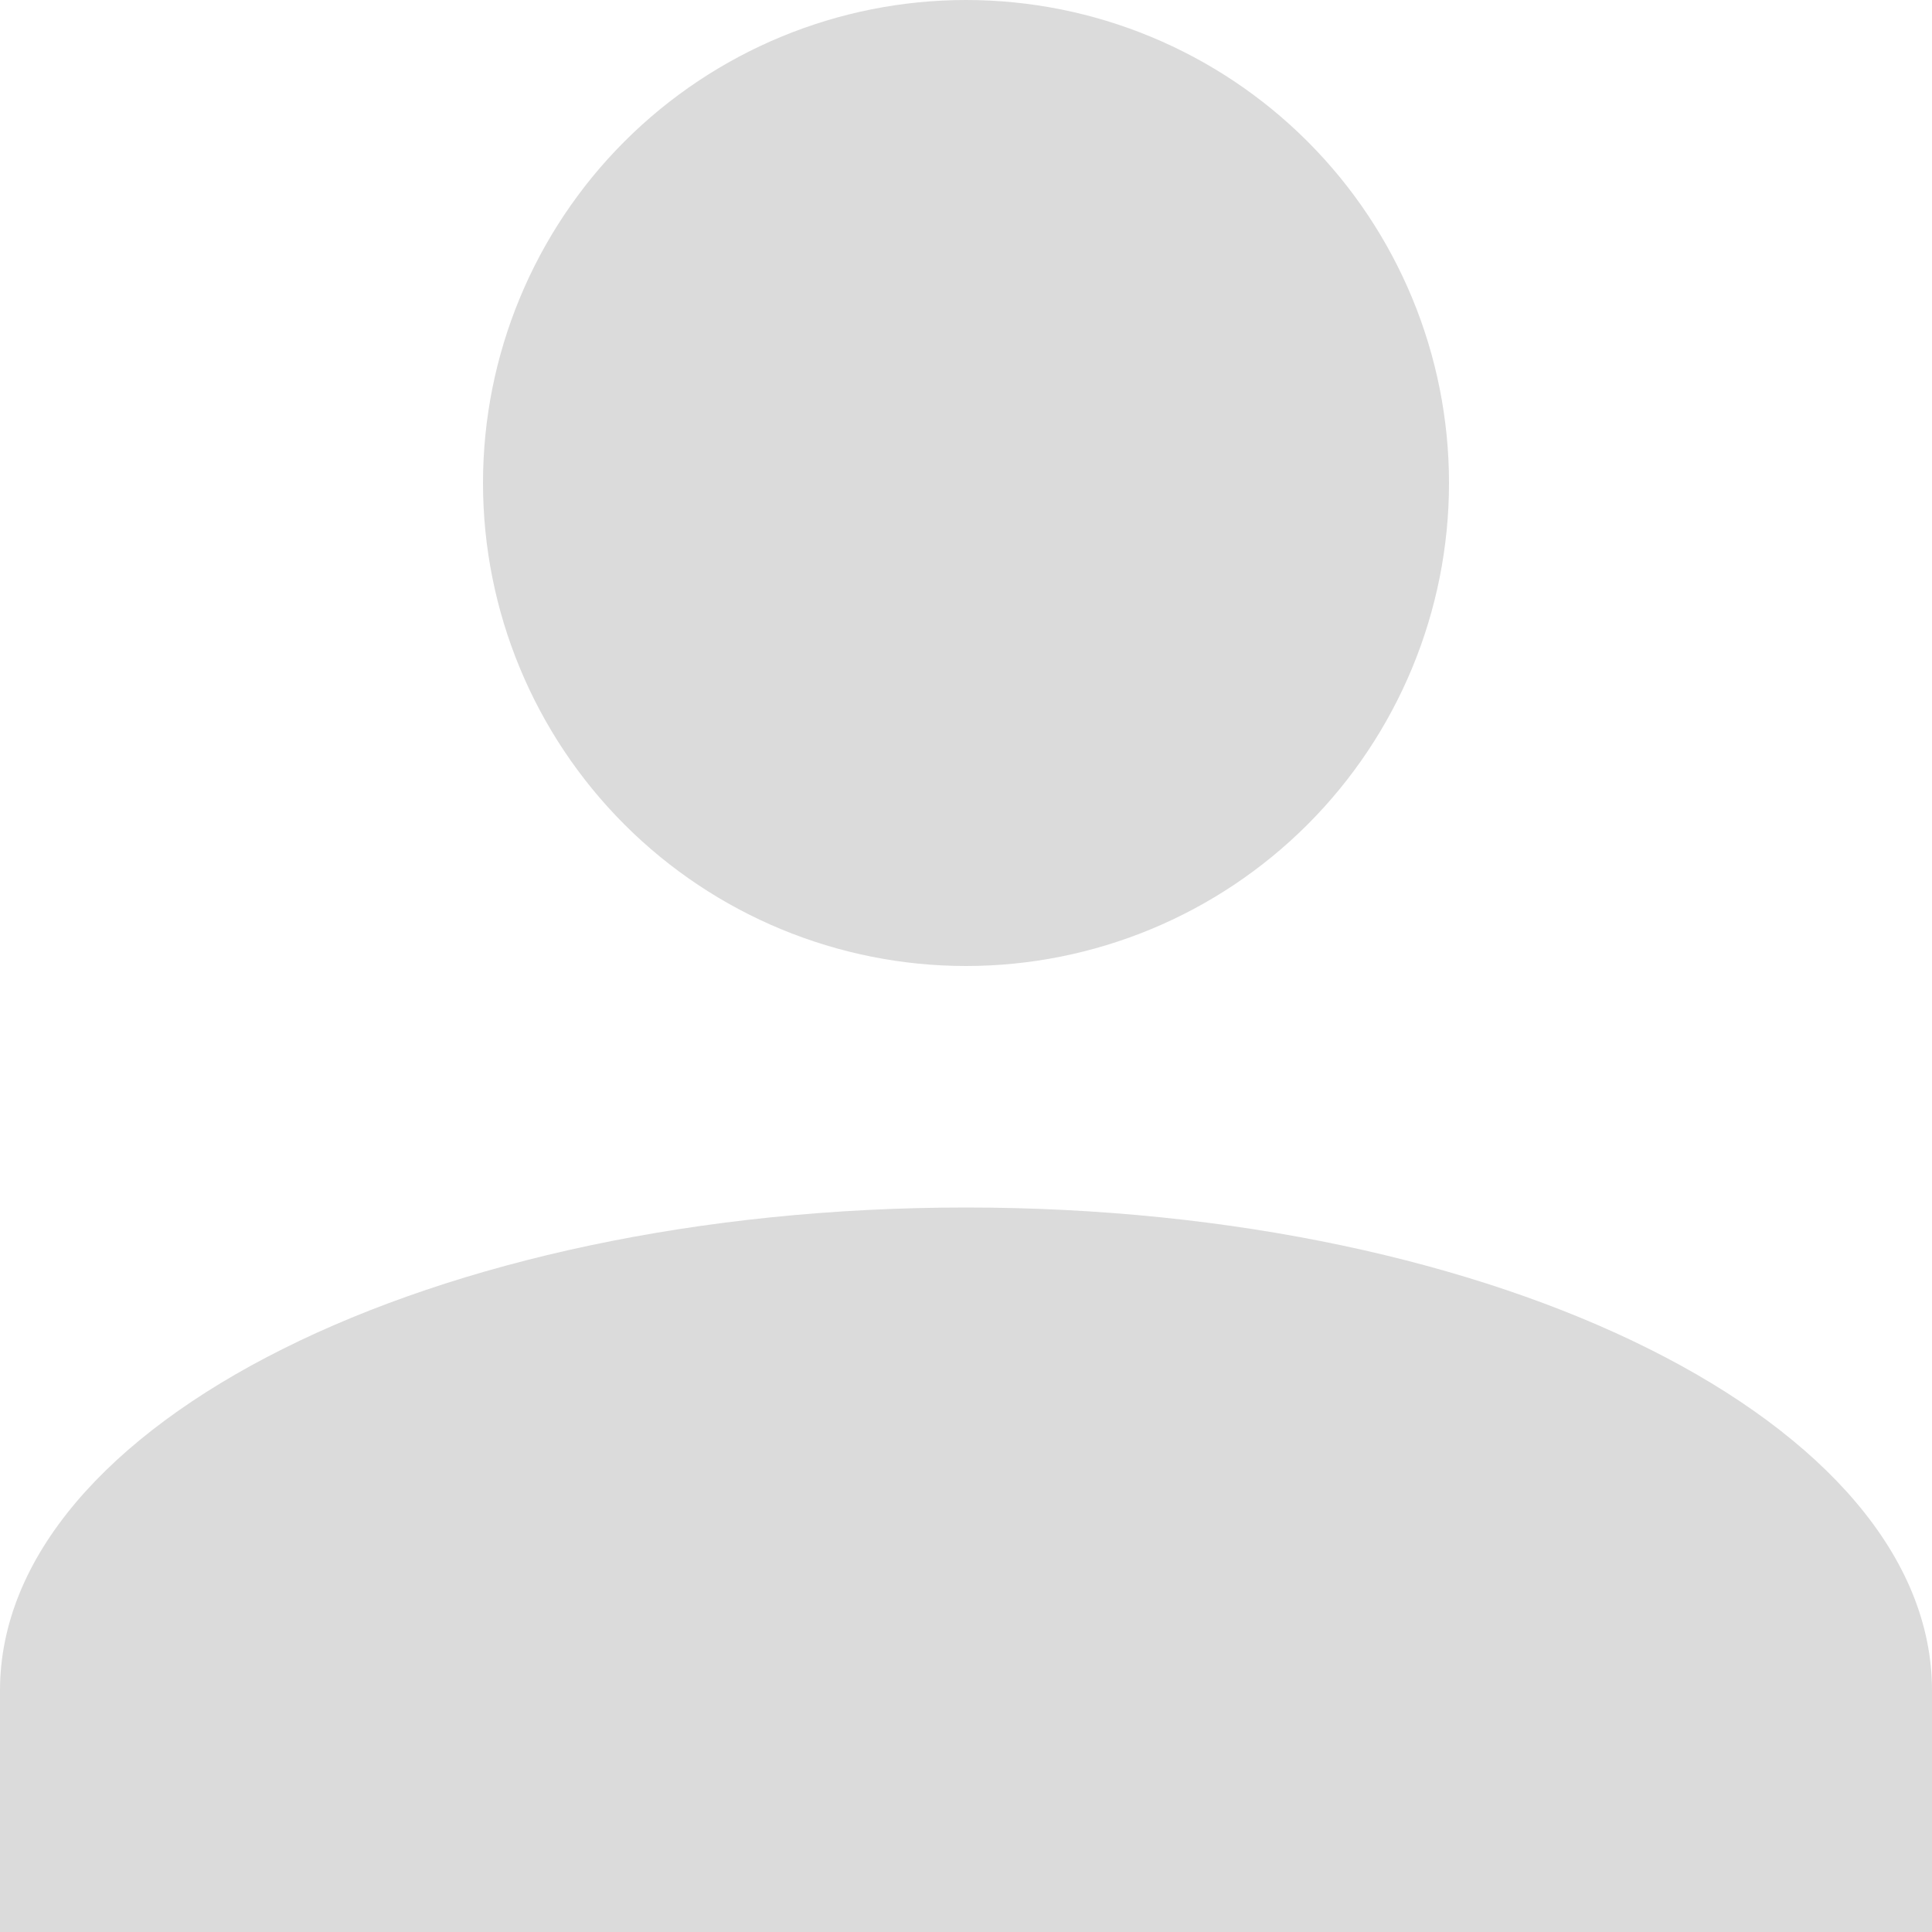 <svg width="18" height="18" viewBox="0 0 18 18" fill="none" xmlns="http://www.w3.org/2000/svg">
<path d="M9 0C10.194 0 11.338 0.474 12.182 1.318C13.026 2.162 13.5 3.307 13.5 4.5C13.5 5.693 13.026 6.838 12.182 7.682C11.338 8.526 10.194 9 9 9C7.807 9 6.662 8.526 5.818 7.682C4.974 6.838 4.5 5.693 4.5 4.5C4.5 3.307 4.974 2.162 5.818 1.318C6.662 0.474 7.807 0 9 0ZM9 11.25C13.973 11.25 18 13.264 18 15.75V18H0V15.75C0 13.264 4.027 11.25 9 11.25Z" fill="#DBDBDB"/>
</svg>
